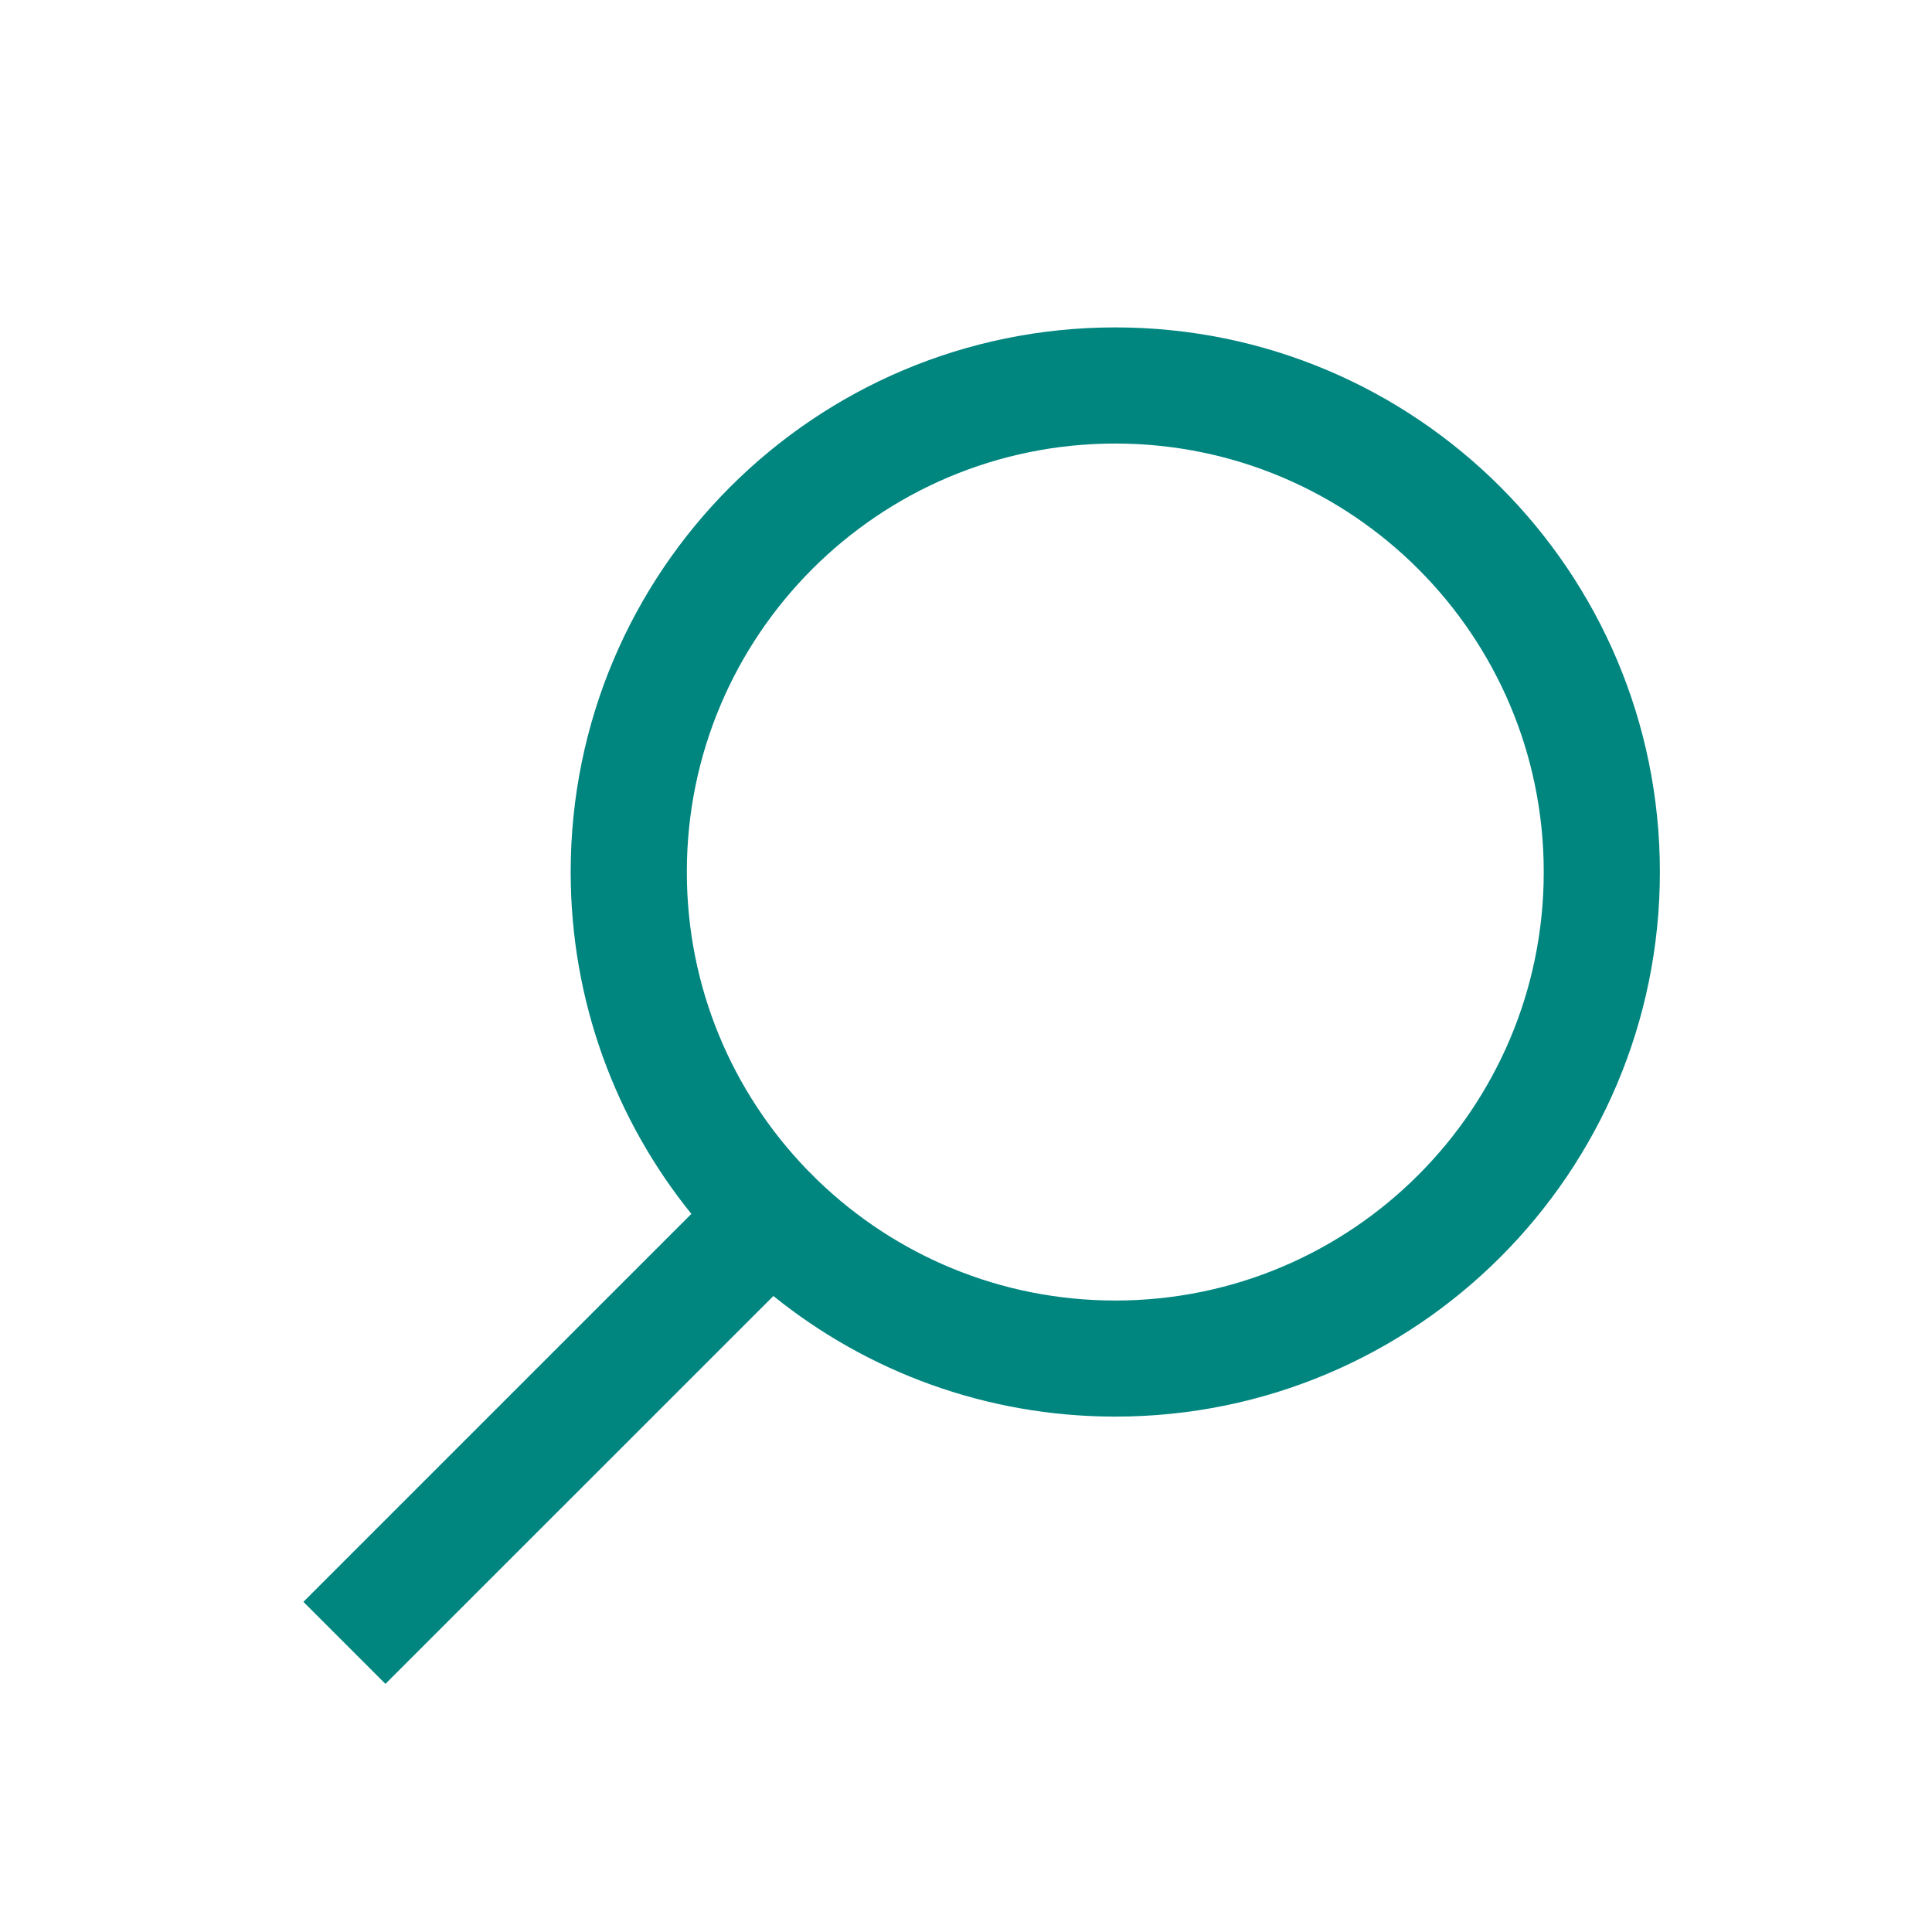 <svg width="26" height="26" viewBox="0 0 26 26" fill="none" xmlns="http://www.w3.org/2000/svg">
<path fill-rule="evenodd" clip-rule="evenodd" d="M15.009 5.969C18.194 5.969 20.775 8.55 20.775 11.735C20.775 14.92 18.194 17.502 15.009 17.502C13.455 17.502 12.044 16.887 11.007 15.887L10.857 15.737C9.857 14.7 9.243 13.289 9.243 11.735C9.243 8.55 11.824 5.969 15.009 5.969ZM9.304 16.336C8.288 15.078 7.68 13.477 7.68 11.735C7.68 7.688 10.961 4.406 15.009 4.406C19.057 4.406 22.338 7.688 22.338 11.735C22.338 15.783 19.057 19.064 15.009 19.064C13.267 19.064 11.666 18.456 10.408 17.441L5.187 22.661L4.083 21.557L9.304 16.336Z" fill="#00857F"/>
</svg>
